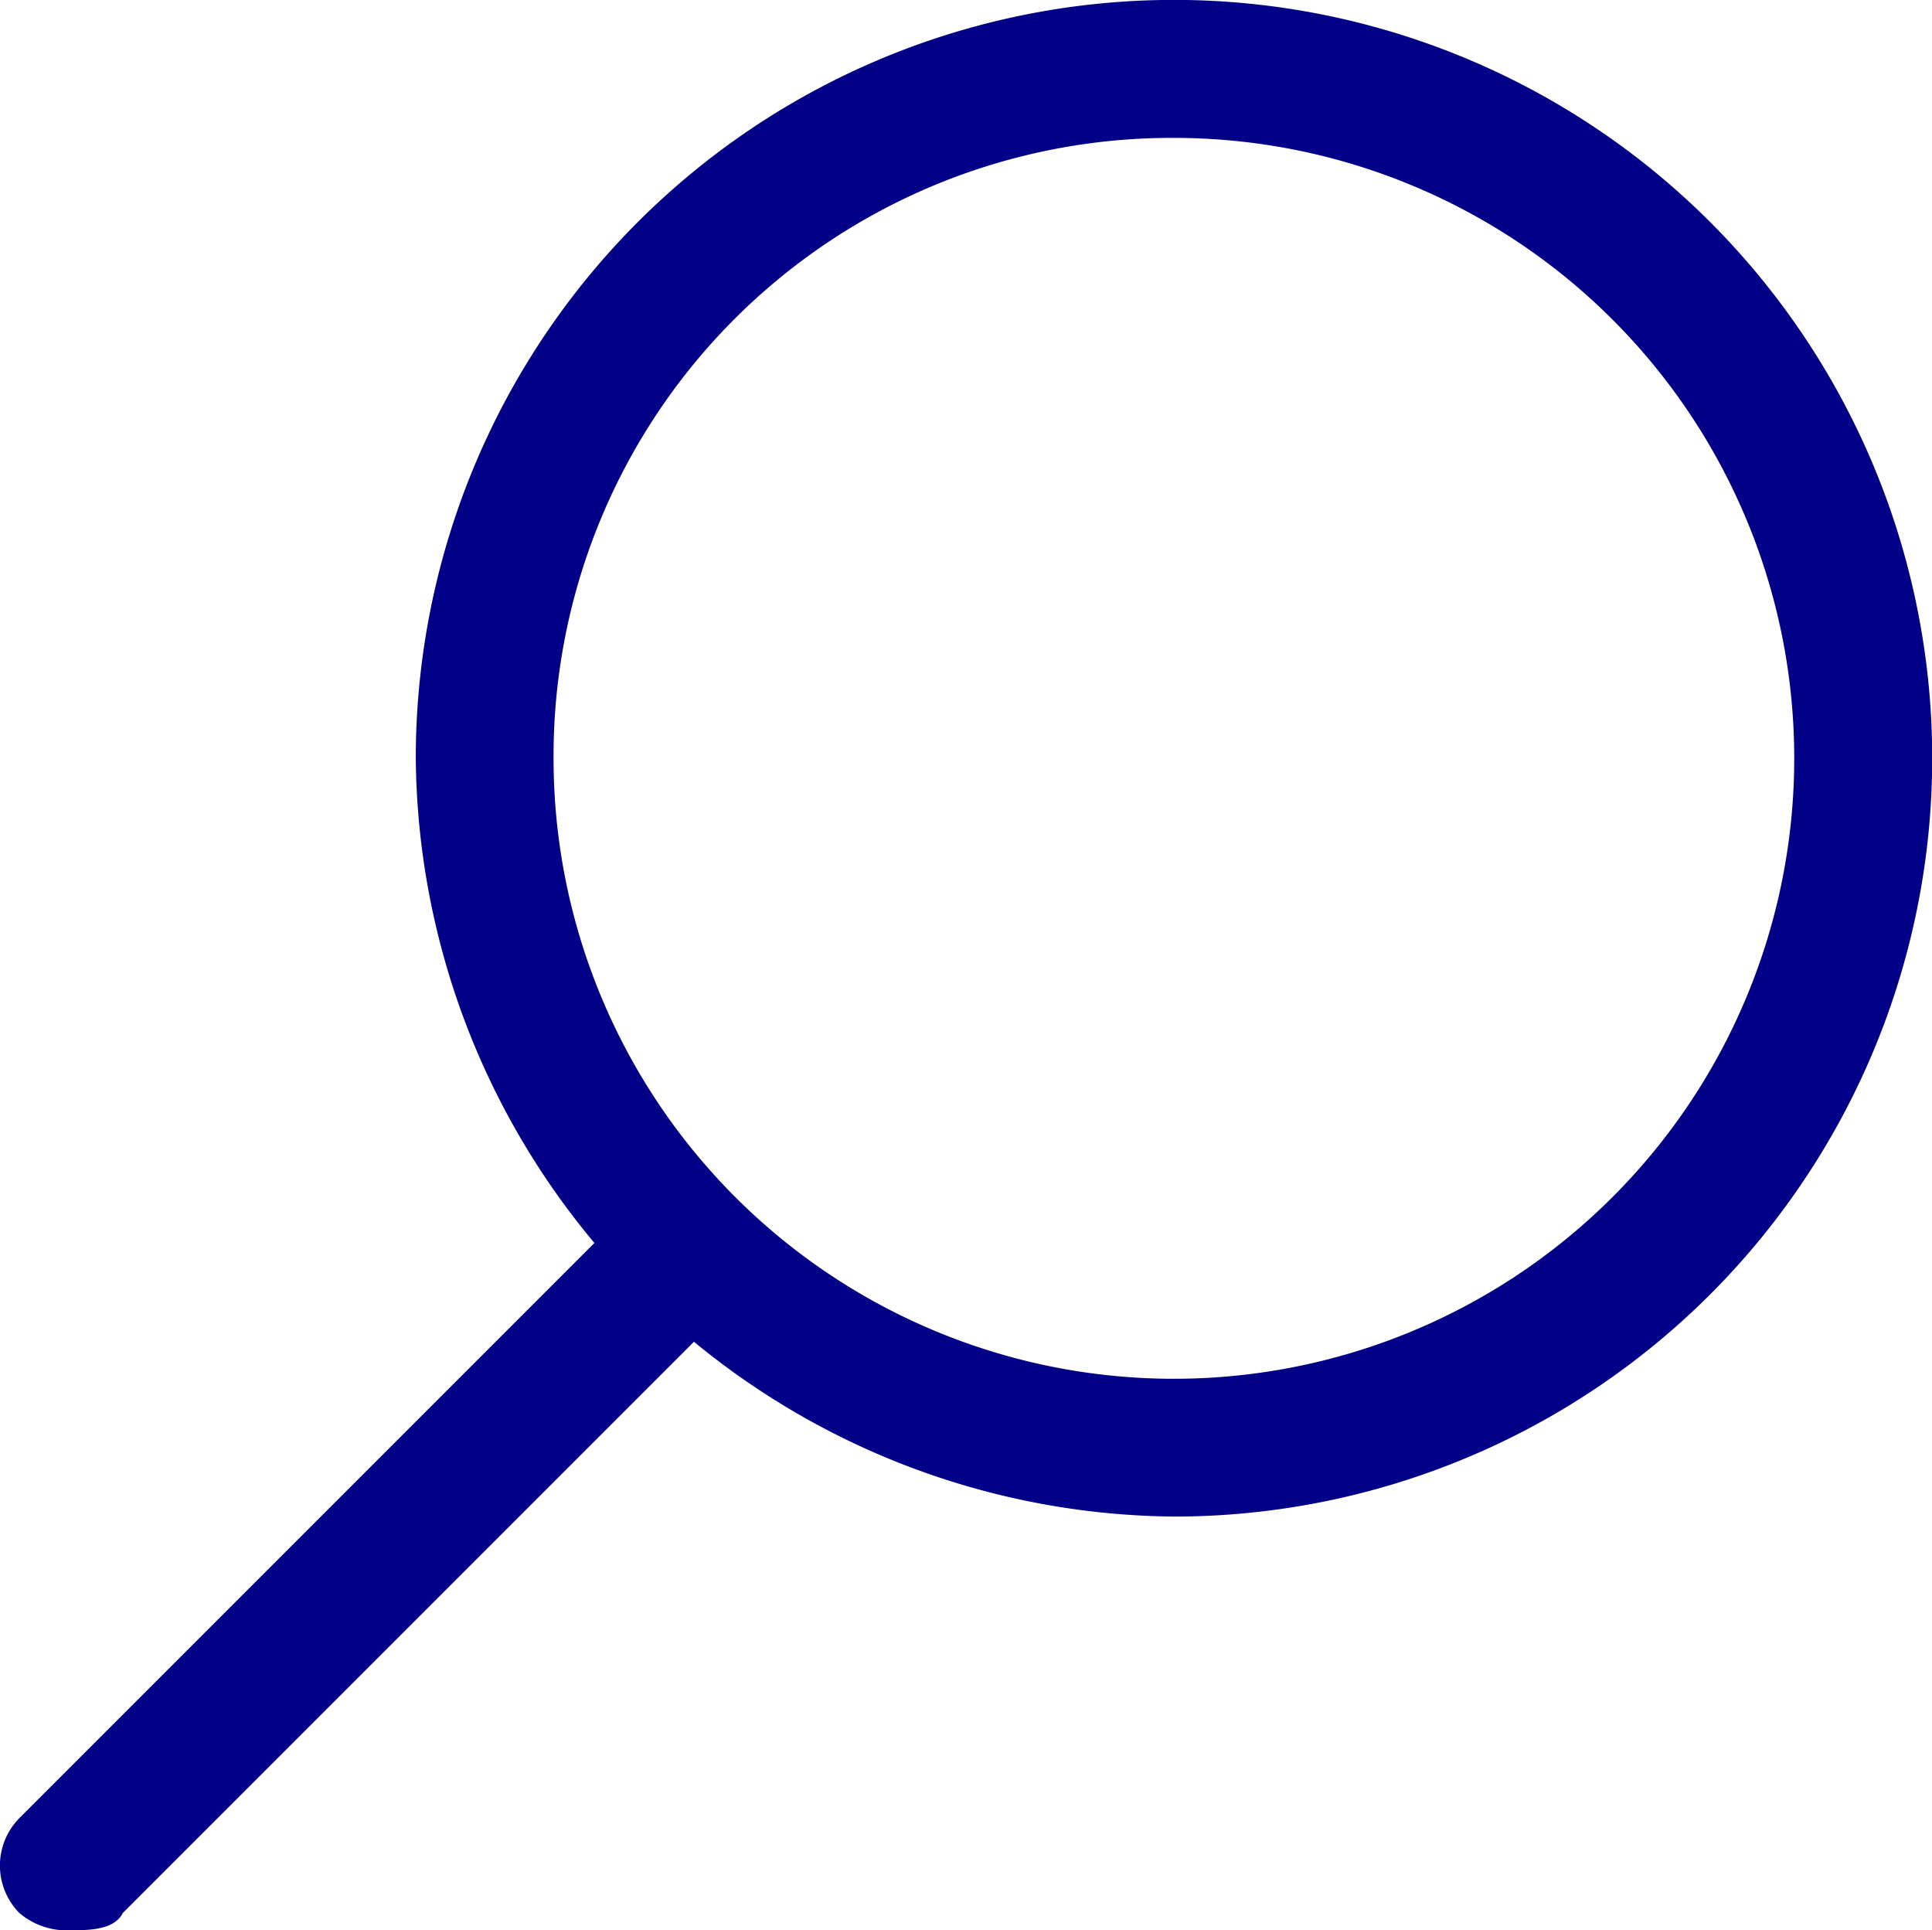 <svg xmlns="http://www.w3.org/2000/svg" width="19.381" height="19.359" viewBox="0 0 19.381 19.359">
  <g id="Group_356" data-name="Group 356" transform="translate(0)">
    <path id="Path_1920" data-name="Path 1920" d="M608.706,1231.911a7.606,7.606,0,1,0-7.605-7.605A7.673,7.673,0,0,0,608.706,1231.911Zm0-13.828a6.223,6.223,0,1,1-6.223,6.223A6.2,6.2,0,0,1,608.706,1218.083Z" transform="translate(-596.93 -1216.7)" fill="#010086"/>
    <path id="Path_1921" data-name="Path 1921" d="M621.344,1230.8l-6.05,6.05a.678.678,0,0,0,0,.951.731.731,0,0,0,.519.173c.173,0,.432,0,.519-.173l6.05-6.05Z" transform="translate(-615.1 -1218.614)" fill="#010086"/>
  </g>
</svg>
